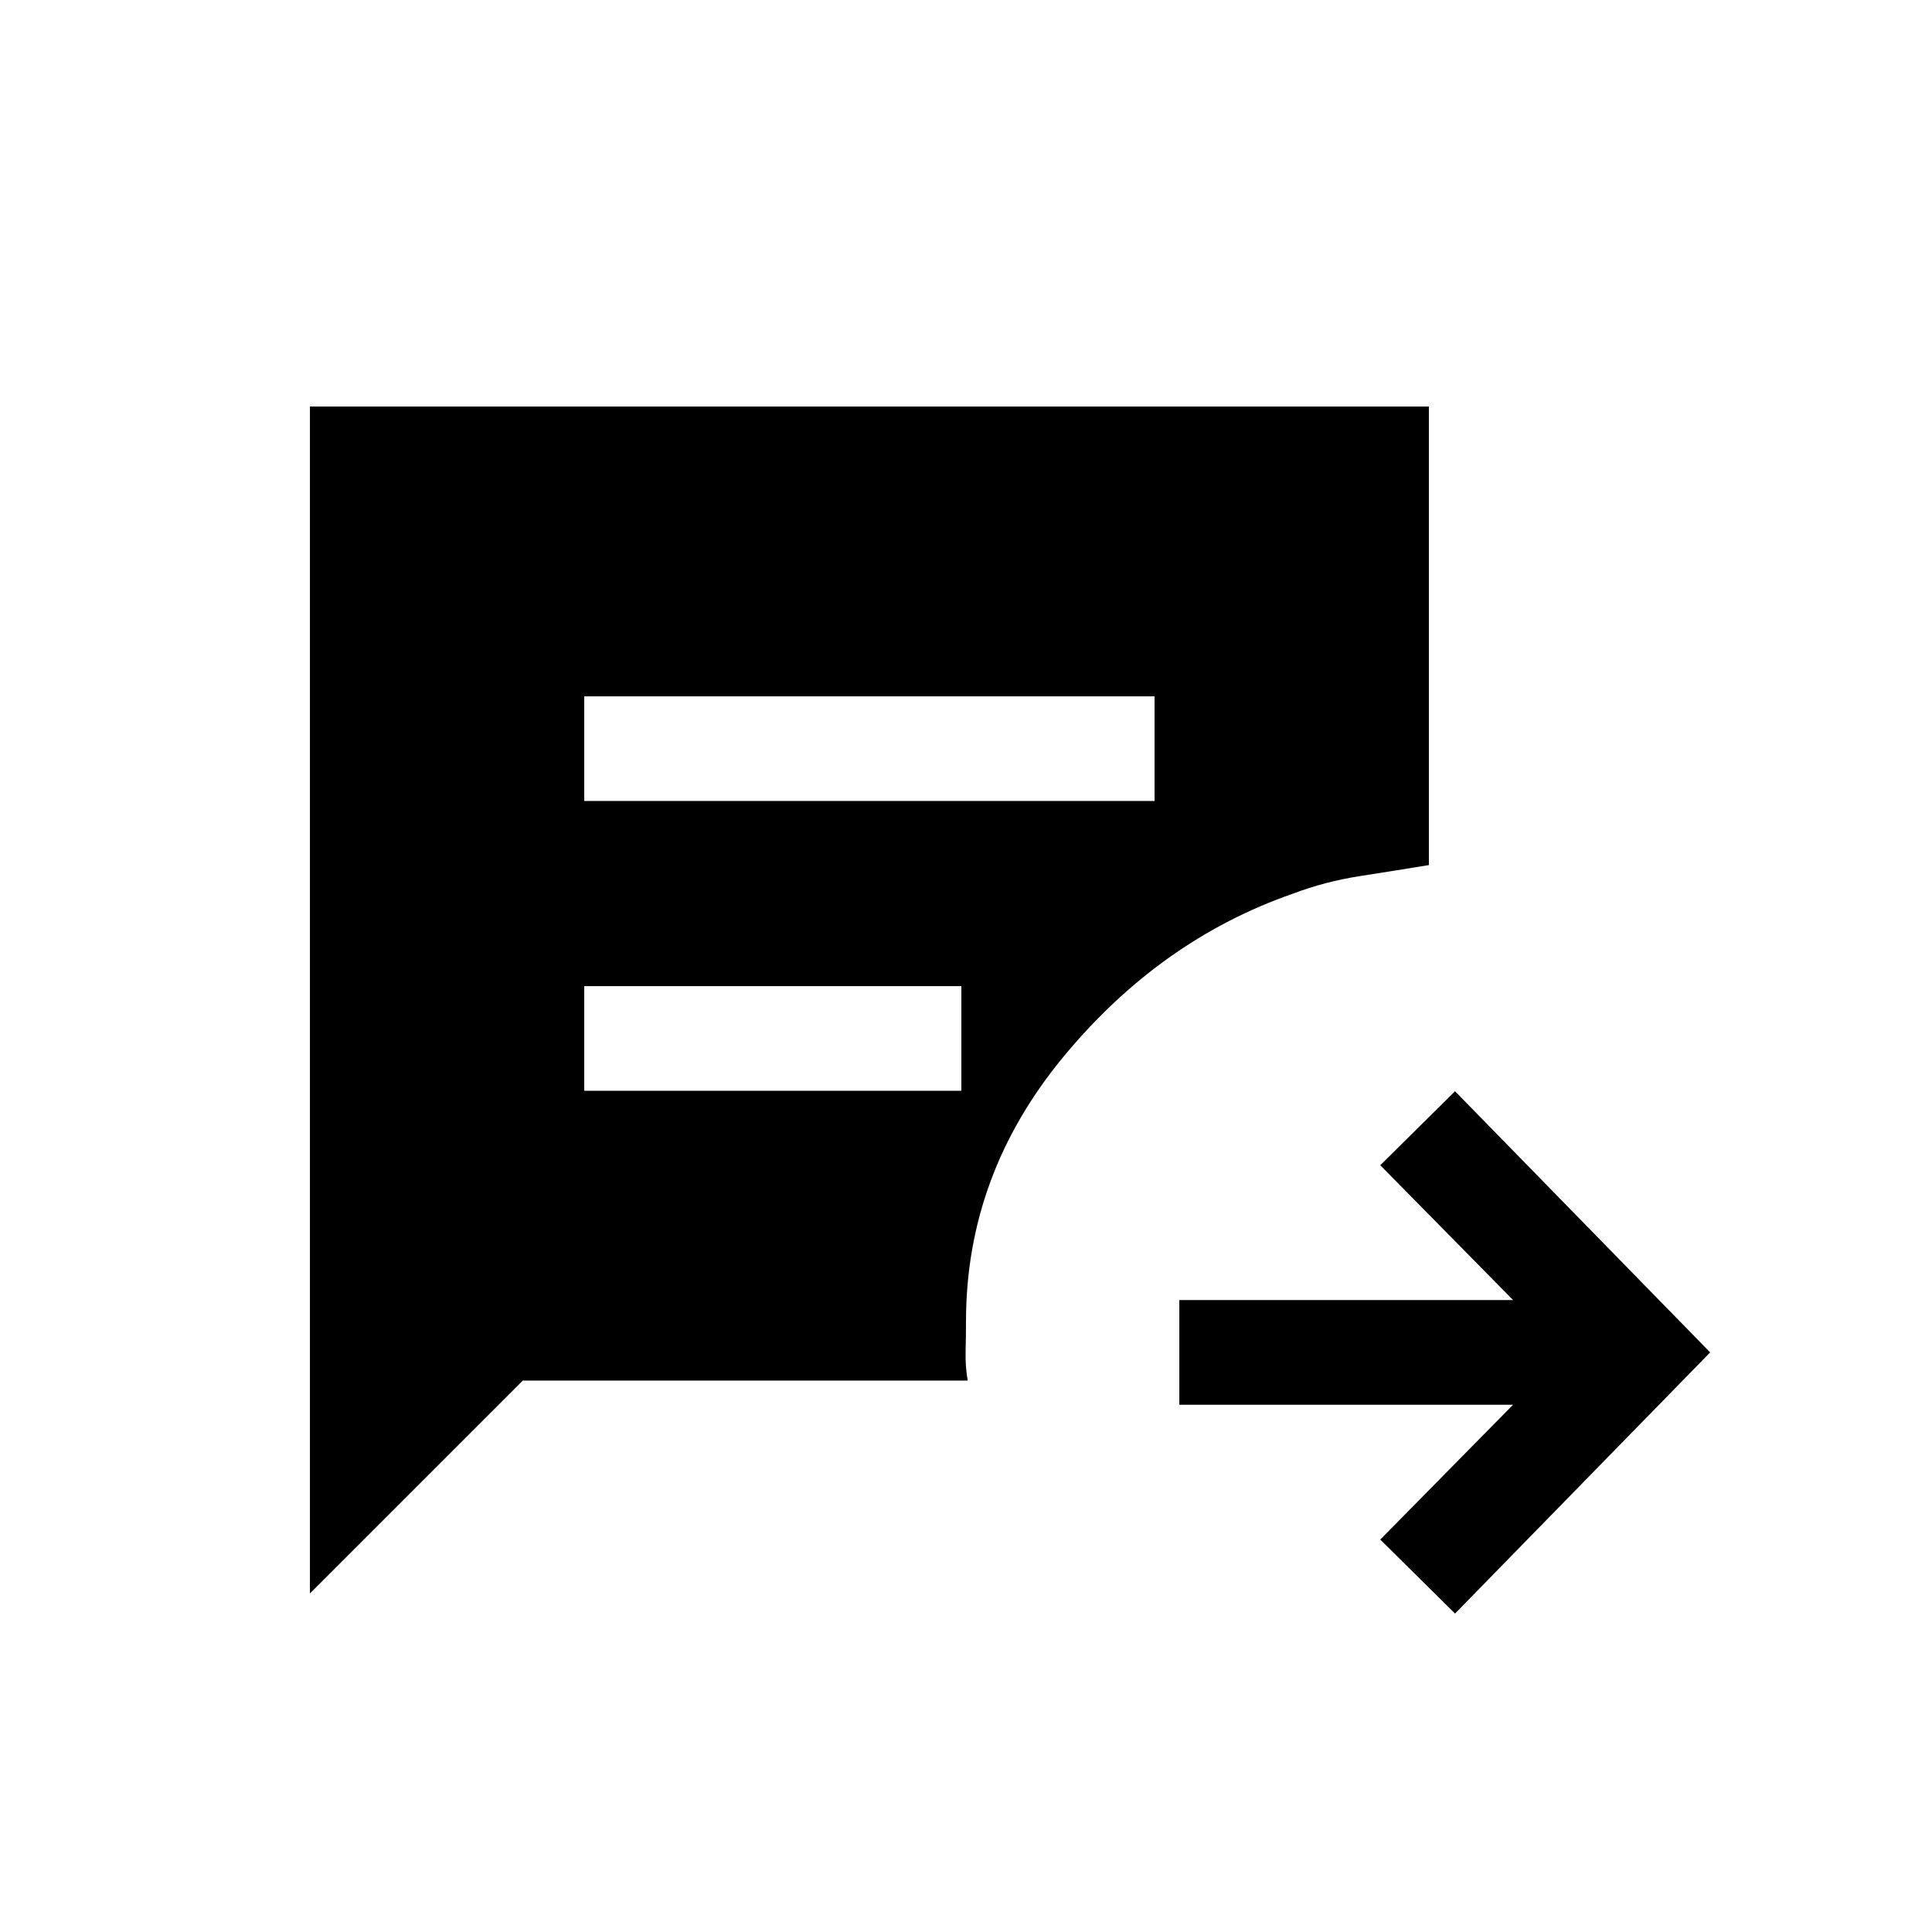 <svg xmlns="http://www.w3.org/2000/svg" height="20" viewBox="0 -960 960 960" width="20"><path d="M723-158.23 685.85-195l66-67H586v-52h165.85l-66-67L723-417.77 849.77-288 723-158.23ZM290.31-562h283.38v-52H290.31v52Zm0 144h187.38v-52H290.31v52ZM154-168.23V-758h556v227.85q-16.85 2.77-34.19 5.46-17.35 2.69-33.2 8.69-66.3 23-114.46 81.43Q480-376.14 480-303.39q0 6.85-.19 14.7-.19 7.84 1.04 14.69H259.77L154-168.23Z"/></svg>